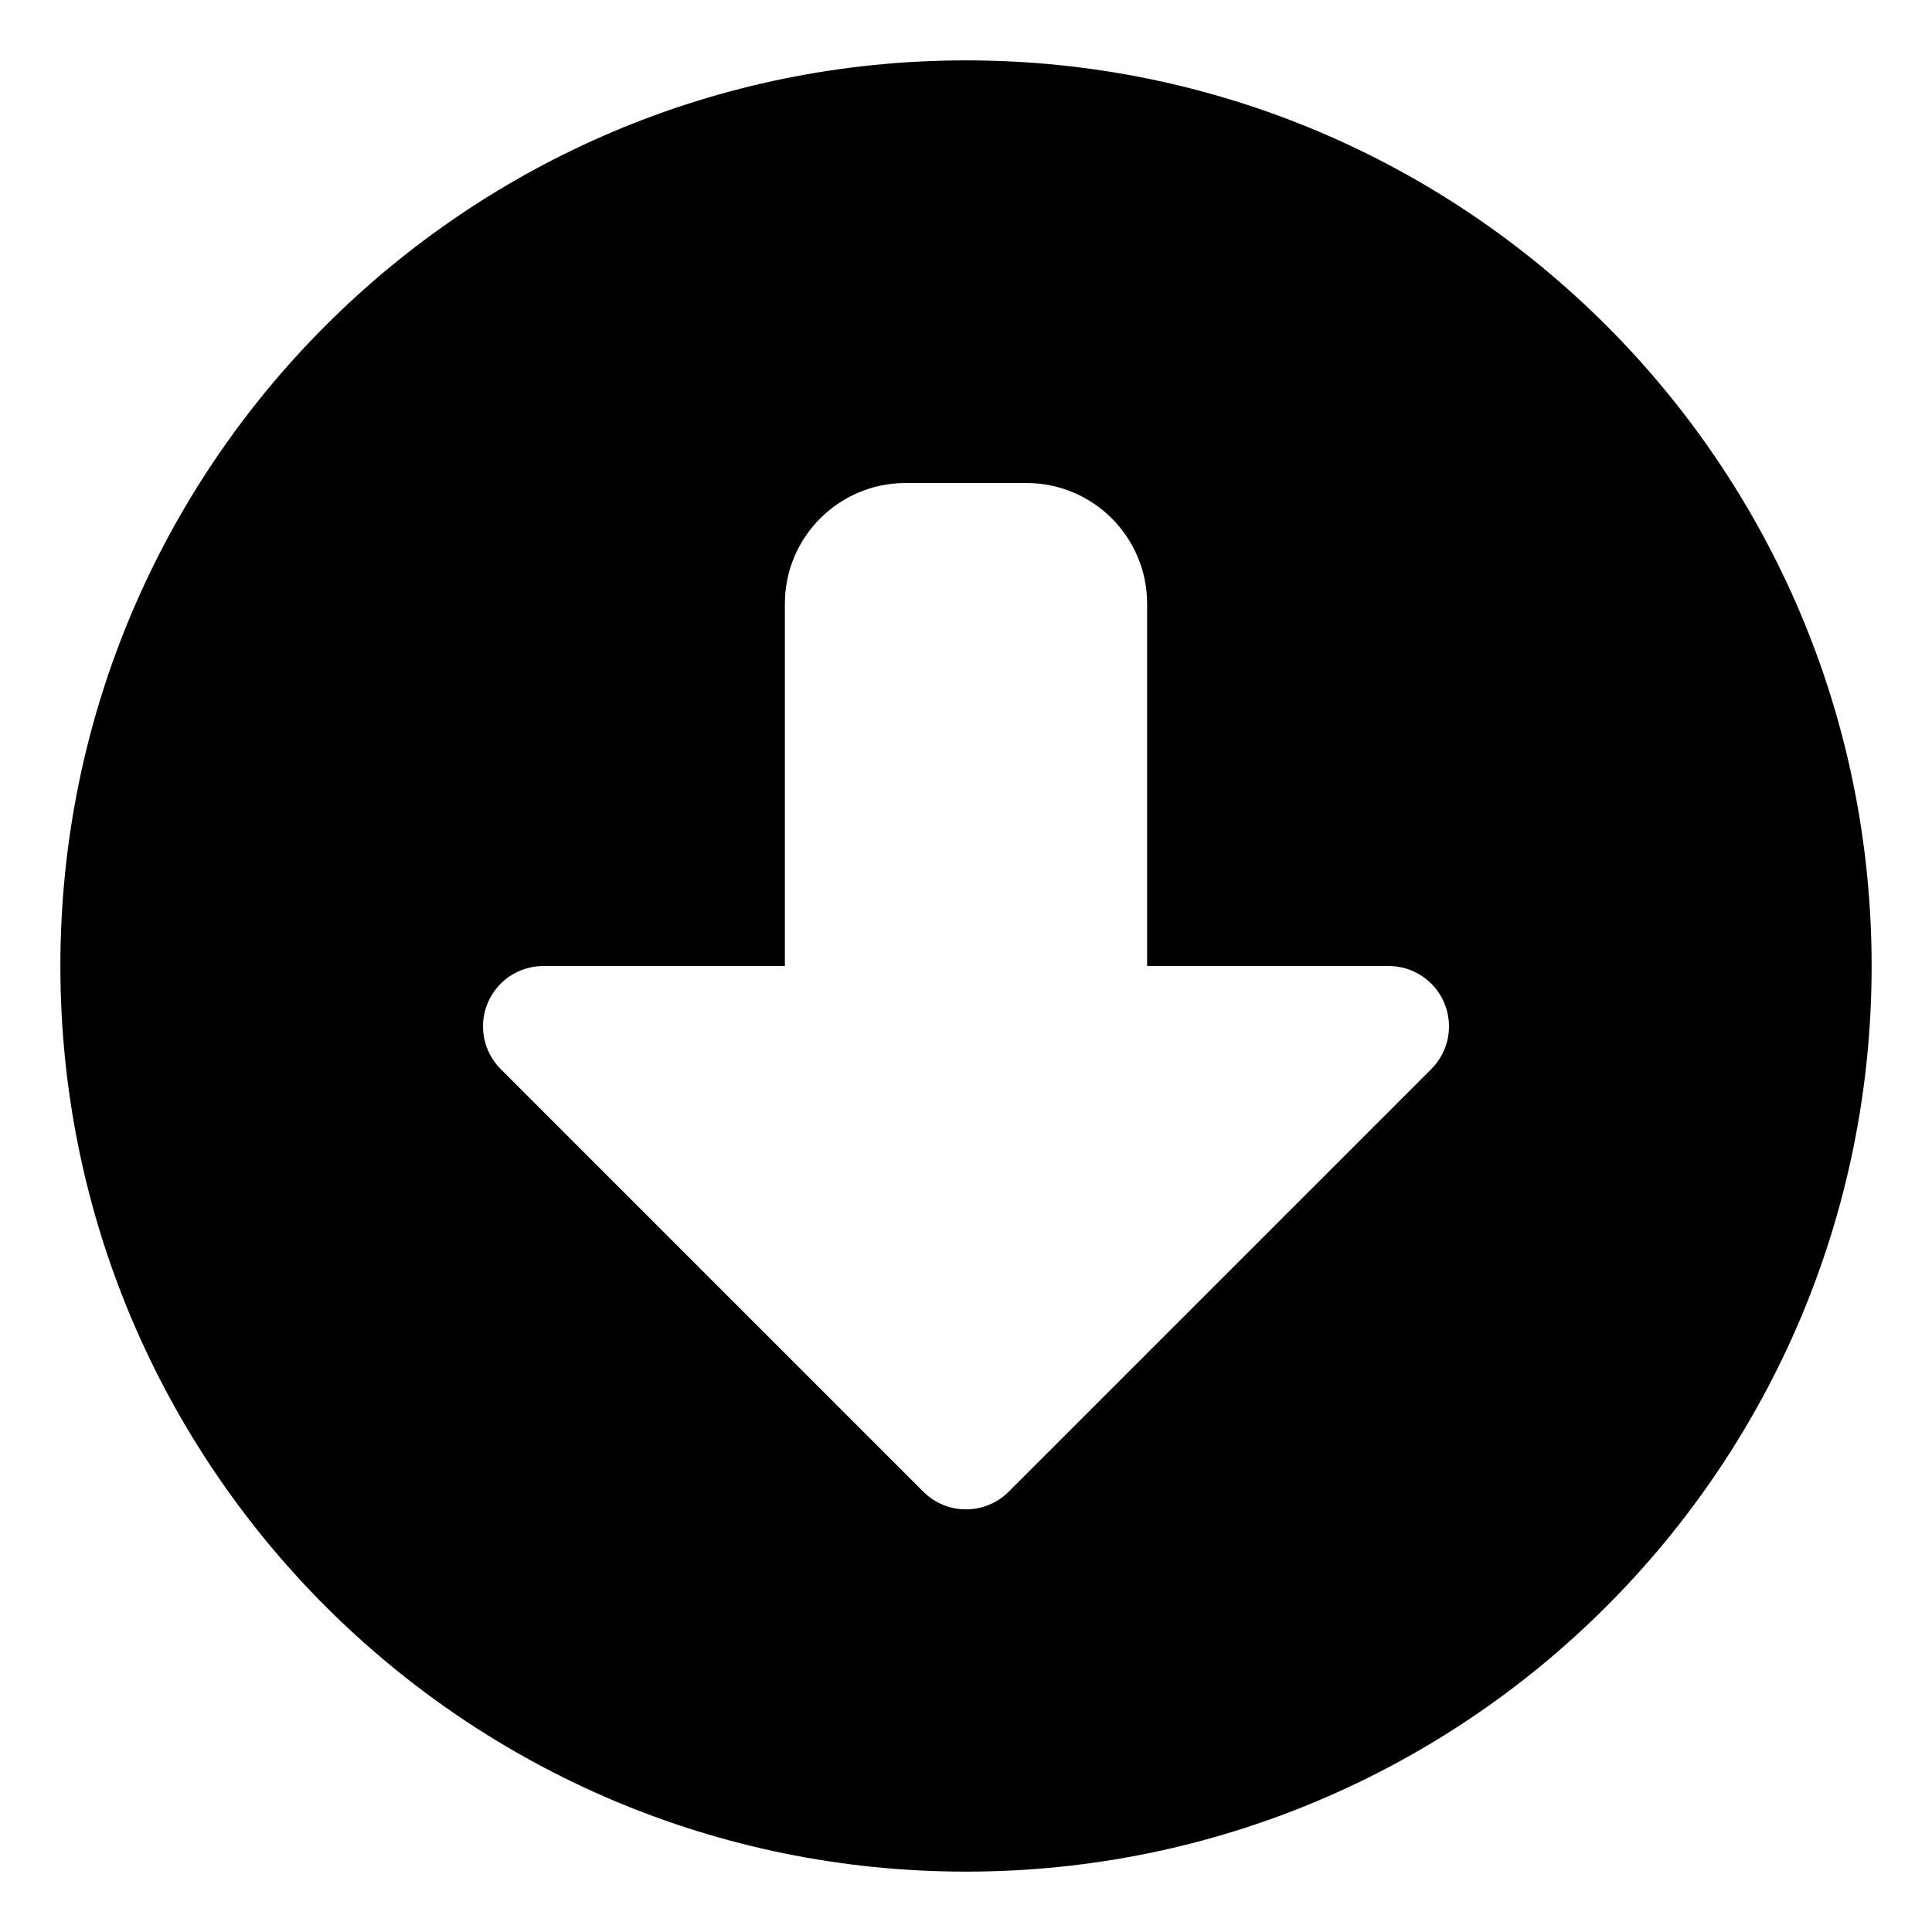 <svg xmlns="http://www.w3.org/2000/svg" viewBox="0 0 512 512"><path d="M256 496C388.58 496 496 388.58 496 256S388.58 16 256 16C123.418 16 16 123.42 16 256S123.418 496 256 496ZM129.219 265.875C131.688 259.891 137.531 256 144 256H208V160C208 142.327 222.327 128 240 128H272C289.673 128 304 142.327 304 160V256H368C374.469 256 380.312 259.891 382.781 265.875C385.266 271.859 383.891 278.734 379.313 283.313L267.313 395.313C261.065 401.56 250.935 401.56 244.688 395.313L132.688 283.313C128.109 278.734 126.734 271.859 129.219 265.875Z"/></svg>